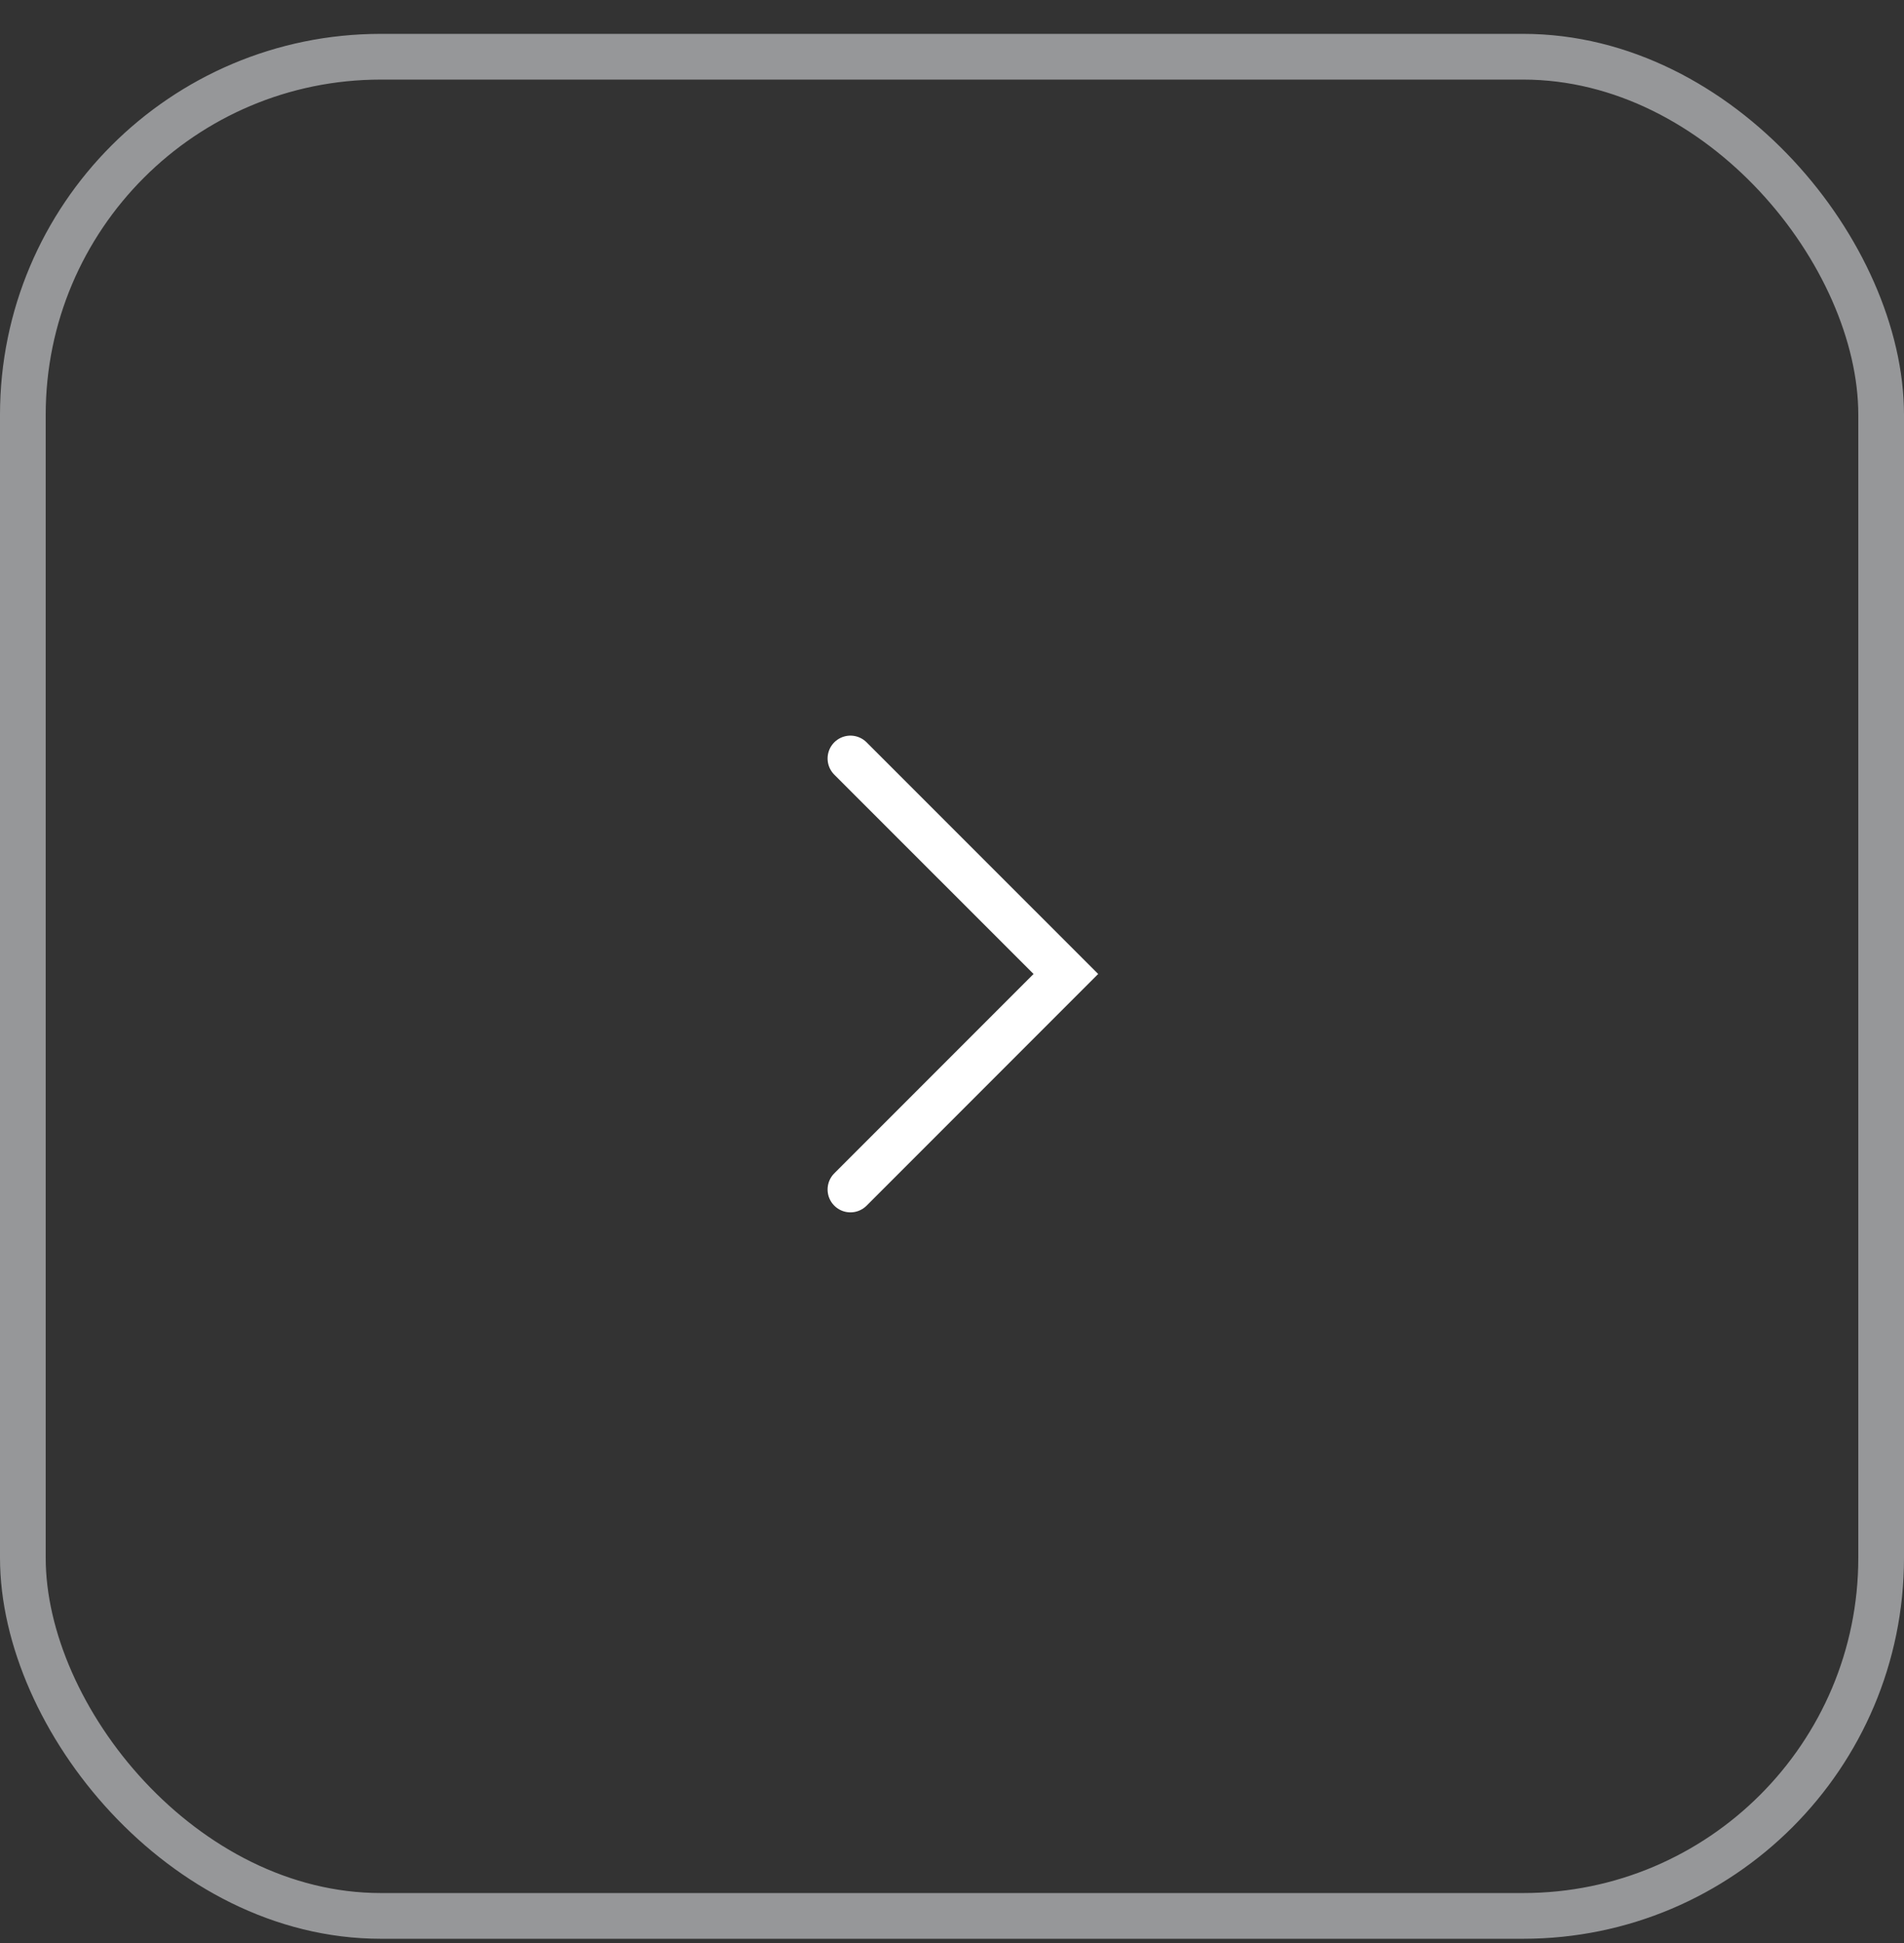 <svg width="50" height="51" viewBox="0 0 50 51" fill="none" xmlns="http://www.w3.org/2000/svg">
<rect x="0" y="0" width="50" height="51" fill="#333333" stroke="none"/>
<g clip-path="url(#clip0_44_508)">
<path d="M22.333 31.222L27.99 25.565L22.333 19.909" stroke="white" stroke-width="1.2" stroke-linecap="round"/>
</g>
<rect x="0.6" y="1.489" width="48.8" height="48.8" rx="9.4" stroke="#D9DBDD" stroke-opacity="0.6" stroke-width="1.2"/>
<defs>
<clipPath id="clip0_44_508">
<rect width="32" height="32" fill="white" transform="translate(9 41.889) rotate(-90)"/>
</clipPath>
</defs>
</svg>
